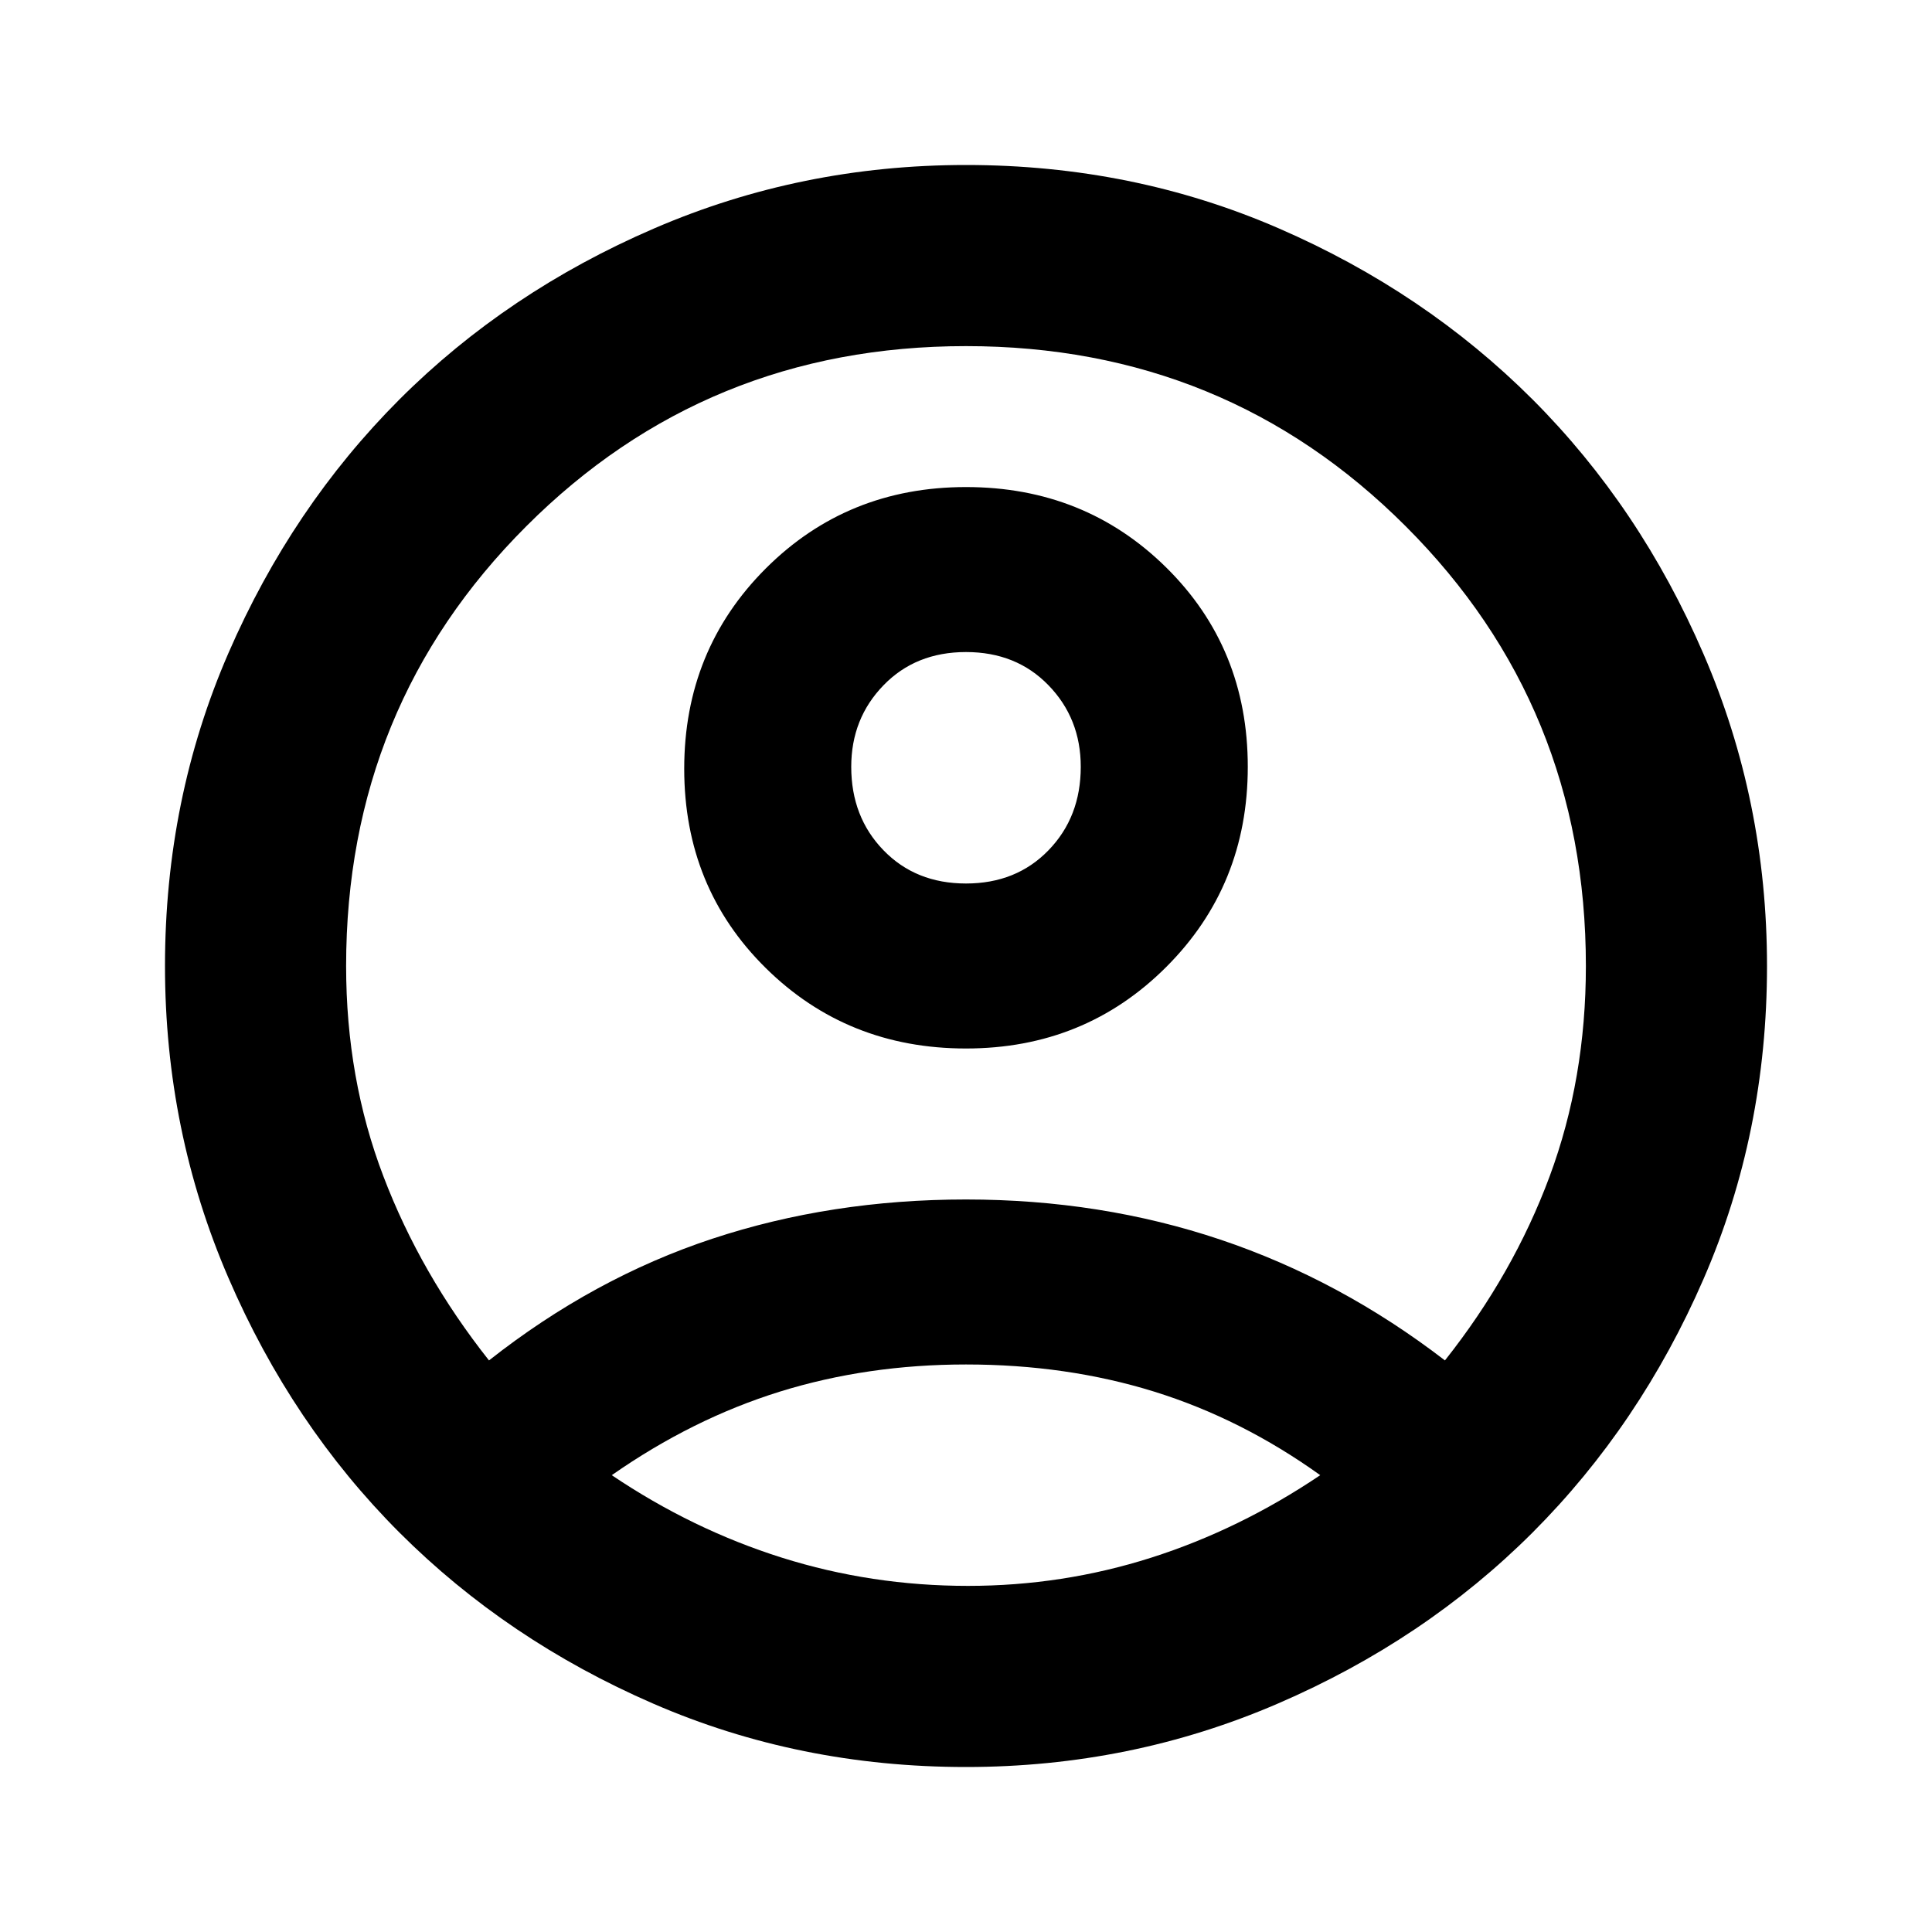 <svg xmlns="http://www.w3.org/2000/svg" height="20" width="20"><path d="M5.062 14.083Q6.146 13.229 7.375 12.823Q8.604 12.417 10 12.417Q11.396 12.417 12.635 12.833Q13.875 13.25 14.958 14.083Q15.667 13.188 16.042 12.177Q16.417 11.167 16.417 10Q16.417 7.312 14.552 5.448Q12.688 3.583 10 3.583Q7.312 3.583 5.448 5.448Q3.583 7.312 3.583 10Q3.583 11.167 3.969 12.177Q4.354 13.188 5.062 14.083ZM10 10.854Q8.771 10.854 7.927 10.021Q7.083 9.188 7.083 7.958Q7.083 6.729 7.927 5.885Q8.771 5.042 10 5.042Q11.229 5.042 12.073 5.875Q12.917 6.708 12.917 7.938Q12.917 9.167 12.073 10.01Q11.229 10.854 10 10.854ZM10 18.292Q8.271 18.292 6.76 17.635Q5.25 16.979 4.135 15.865Q3.021 14.75 2.365 13.229Q1.708 11.708 1.708 10Q1.708 8.271 2.365 6.76Q3.021 5.25 4.135 4.135Q5.25 3.021 6.771 2.365Q8.292 1.708 10 1.708Q11.729 1.708 13.24 2.365Q14.75 3.021 15.865 4.135Q16.979 5.25 17.635 6.771Q18.292 8.292 18.292 10Q18.292 11.729 17.635 13.24Q16.979 14.75 15.865 15.865Q14.75 16.979 13.229 17.635Q11.708 18.292 10 18.292ZM10.021 16.417Q11 16.417 11.917 16.125Q12.833 15.833 13.667 15.271Q12.854 14.688 11.948 14.406Q11.042 14.125 10 14.125Q8.979 14.125 8.073 14.406Q7.167 14.688 6.333 15.271Q7.167 15.833 8.094 16.125Q9.021 16.417 10.021 16.417ZM10 9.146Q10.521 9.146 10.854 8.802Q11.188 8.458 11.188 7.938Q11.188 7.438 10.854 7.094Q10.521 6.75 10 6.75Q9.479 6.75 9.146 7.094Q8.812 7.438 8.812 7.938Q8.812 8.458 9.146 8.802Q9.479 9.146 10 9.146ZM10 7.938Q10 7.938 10 7.938Q10 7.938 10 7.938Q10 7.938 10 7.938Q10 7.938 10 7.938Q10 7.938 10 7.938Q10 7.938 10 7.938Q10 7.938 10 7.938Q10 7.938 10 7.938ZM10 15.271Q10 15.271 10 15.271Q10 15.271 10 15.271Q10 15.271 10 15.271Q10 15.271 10 15.271Q10 15.271 10 15.271Q10 15.271 10 15.271Q10 15.271 10 15.271Q10 15.271 10 15.271Z"/></svg>
